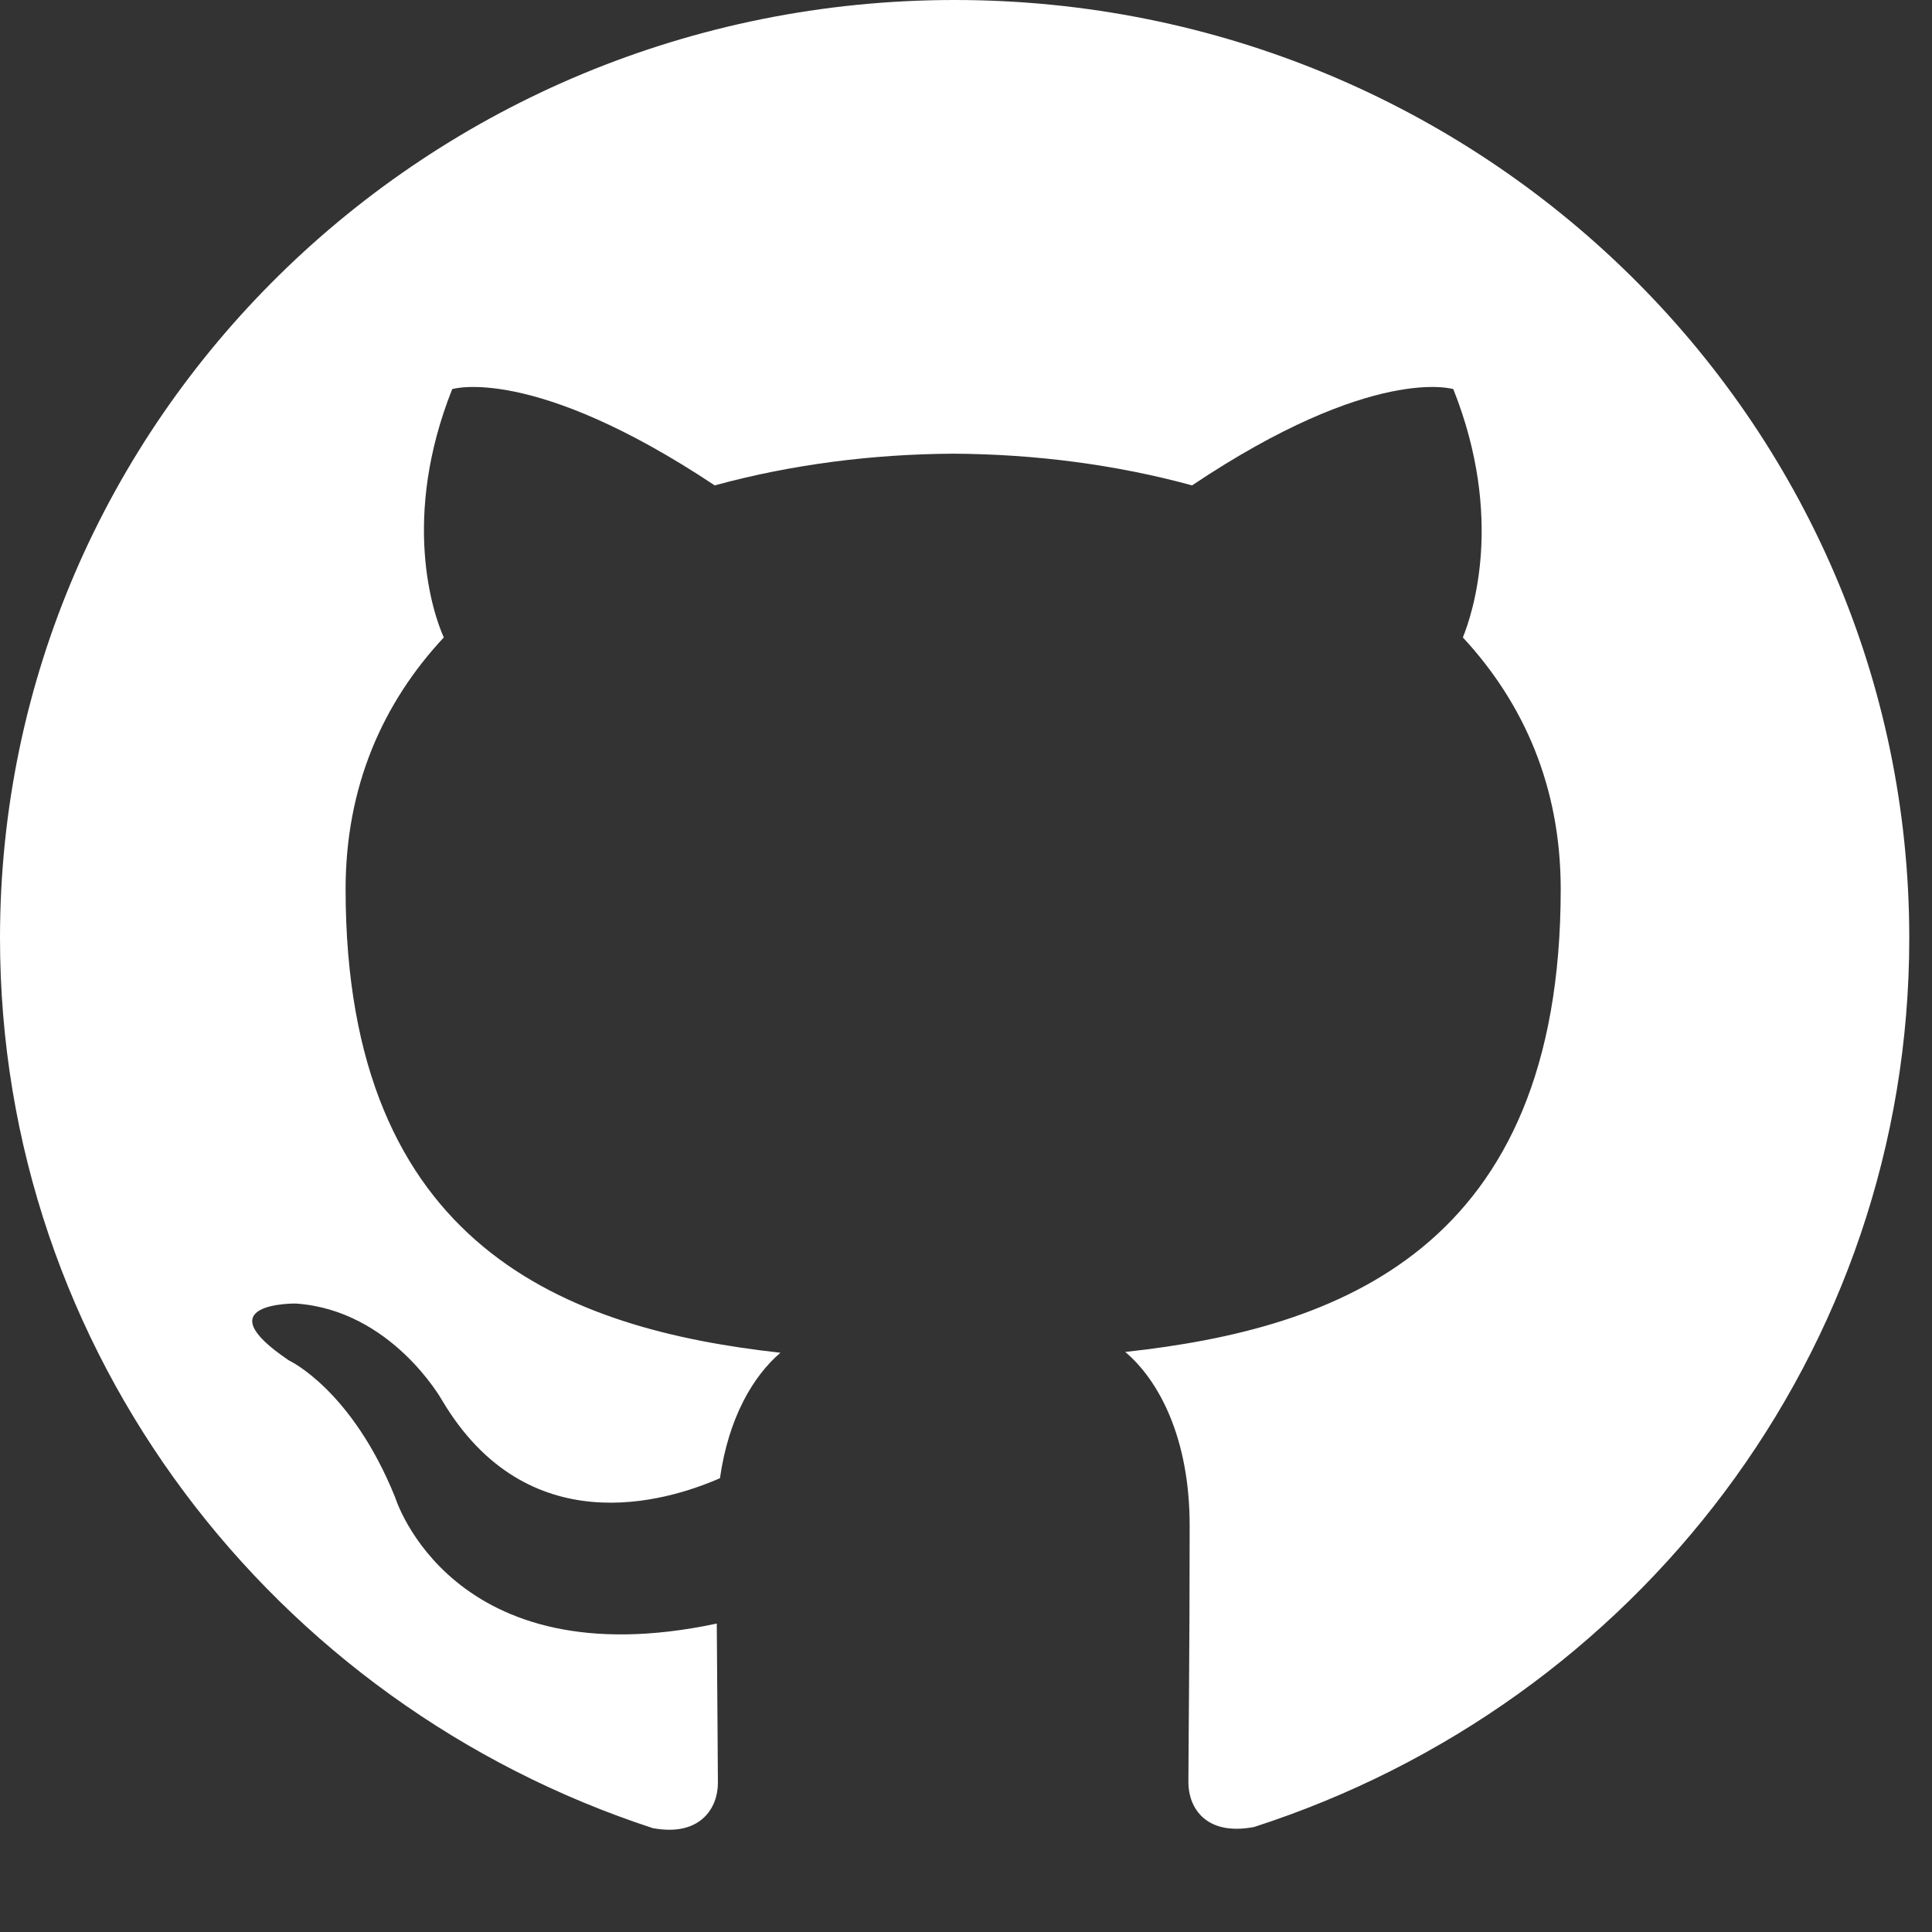 <svg width="17" height="17" viewBox="0 0 17 17" fill="none" xmlns="http://www.w3.org/2000/svg">
<rect x="0" y="0" width="17" height="17" fill="#333333" stroke="none"/>
<path d="M8.4 0C3.759 0 0 3.696 0 8.254C0 11.902 2.407 14.995 5.744 16.086C6.163 16.164 6.317 15.908 6.317 15.689C6.317 15.493 6.311 14.974 6.307 14.286C3.97 14.783 3.478 13.178 3.478 13.178C3.095 12.226 2.543 11.971 2.543 11.971C1.782 11.459 2.602 11.47 2.602 11.47C3.445 11.527 3.889 12.32 3.889 12.32C4.638 13.582 5.855 13.217 6.335 13.007C6.411 12.473 6.627 12.109 6.867 11.903C5.002 11.696 3.041 10.986 3.041 7.824C3.041 6.923 3.366 6.187 3.905 5.609C3.811 5.401 3.527 4.561 3.979 3.424C3.979 3.424 4.682 3.203 6.289 4.271C6.961 4.087 7.675 3.996 8.389 3.992C9.103 3.996 9.817 4.087 10.489 4.271C12.085 3.203 12.788 3.424 12.788 3.424C13.24 4.561 12.956 5.401 12.872 5.609C13.408 6.187 13.733 6.923 13.733 7.824C13.733 10.995 11.77 11.693 9.901 11.896C10.195 12.144 10.468 12.65 10.468 13.423C10.468 14.528 10.457 15.415 10.457 15.684C10.457 15.9 10.604 16.158 11.035 16.076C14.396 14.992 16.8 11.896 16.8 8.254C16.8 3.696 13.039 0 8.4 0Z" fill="white"/>
</svg>
